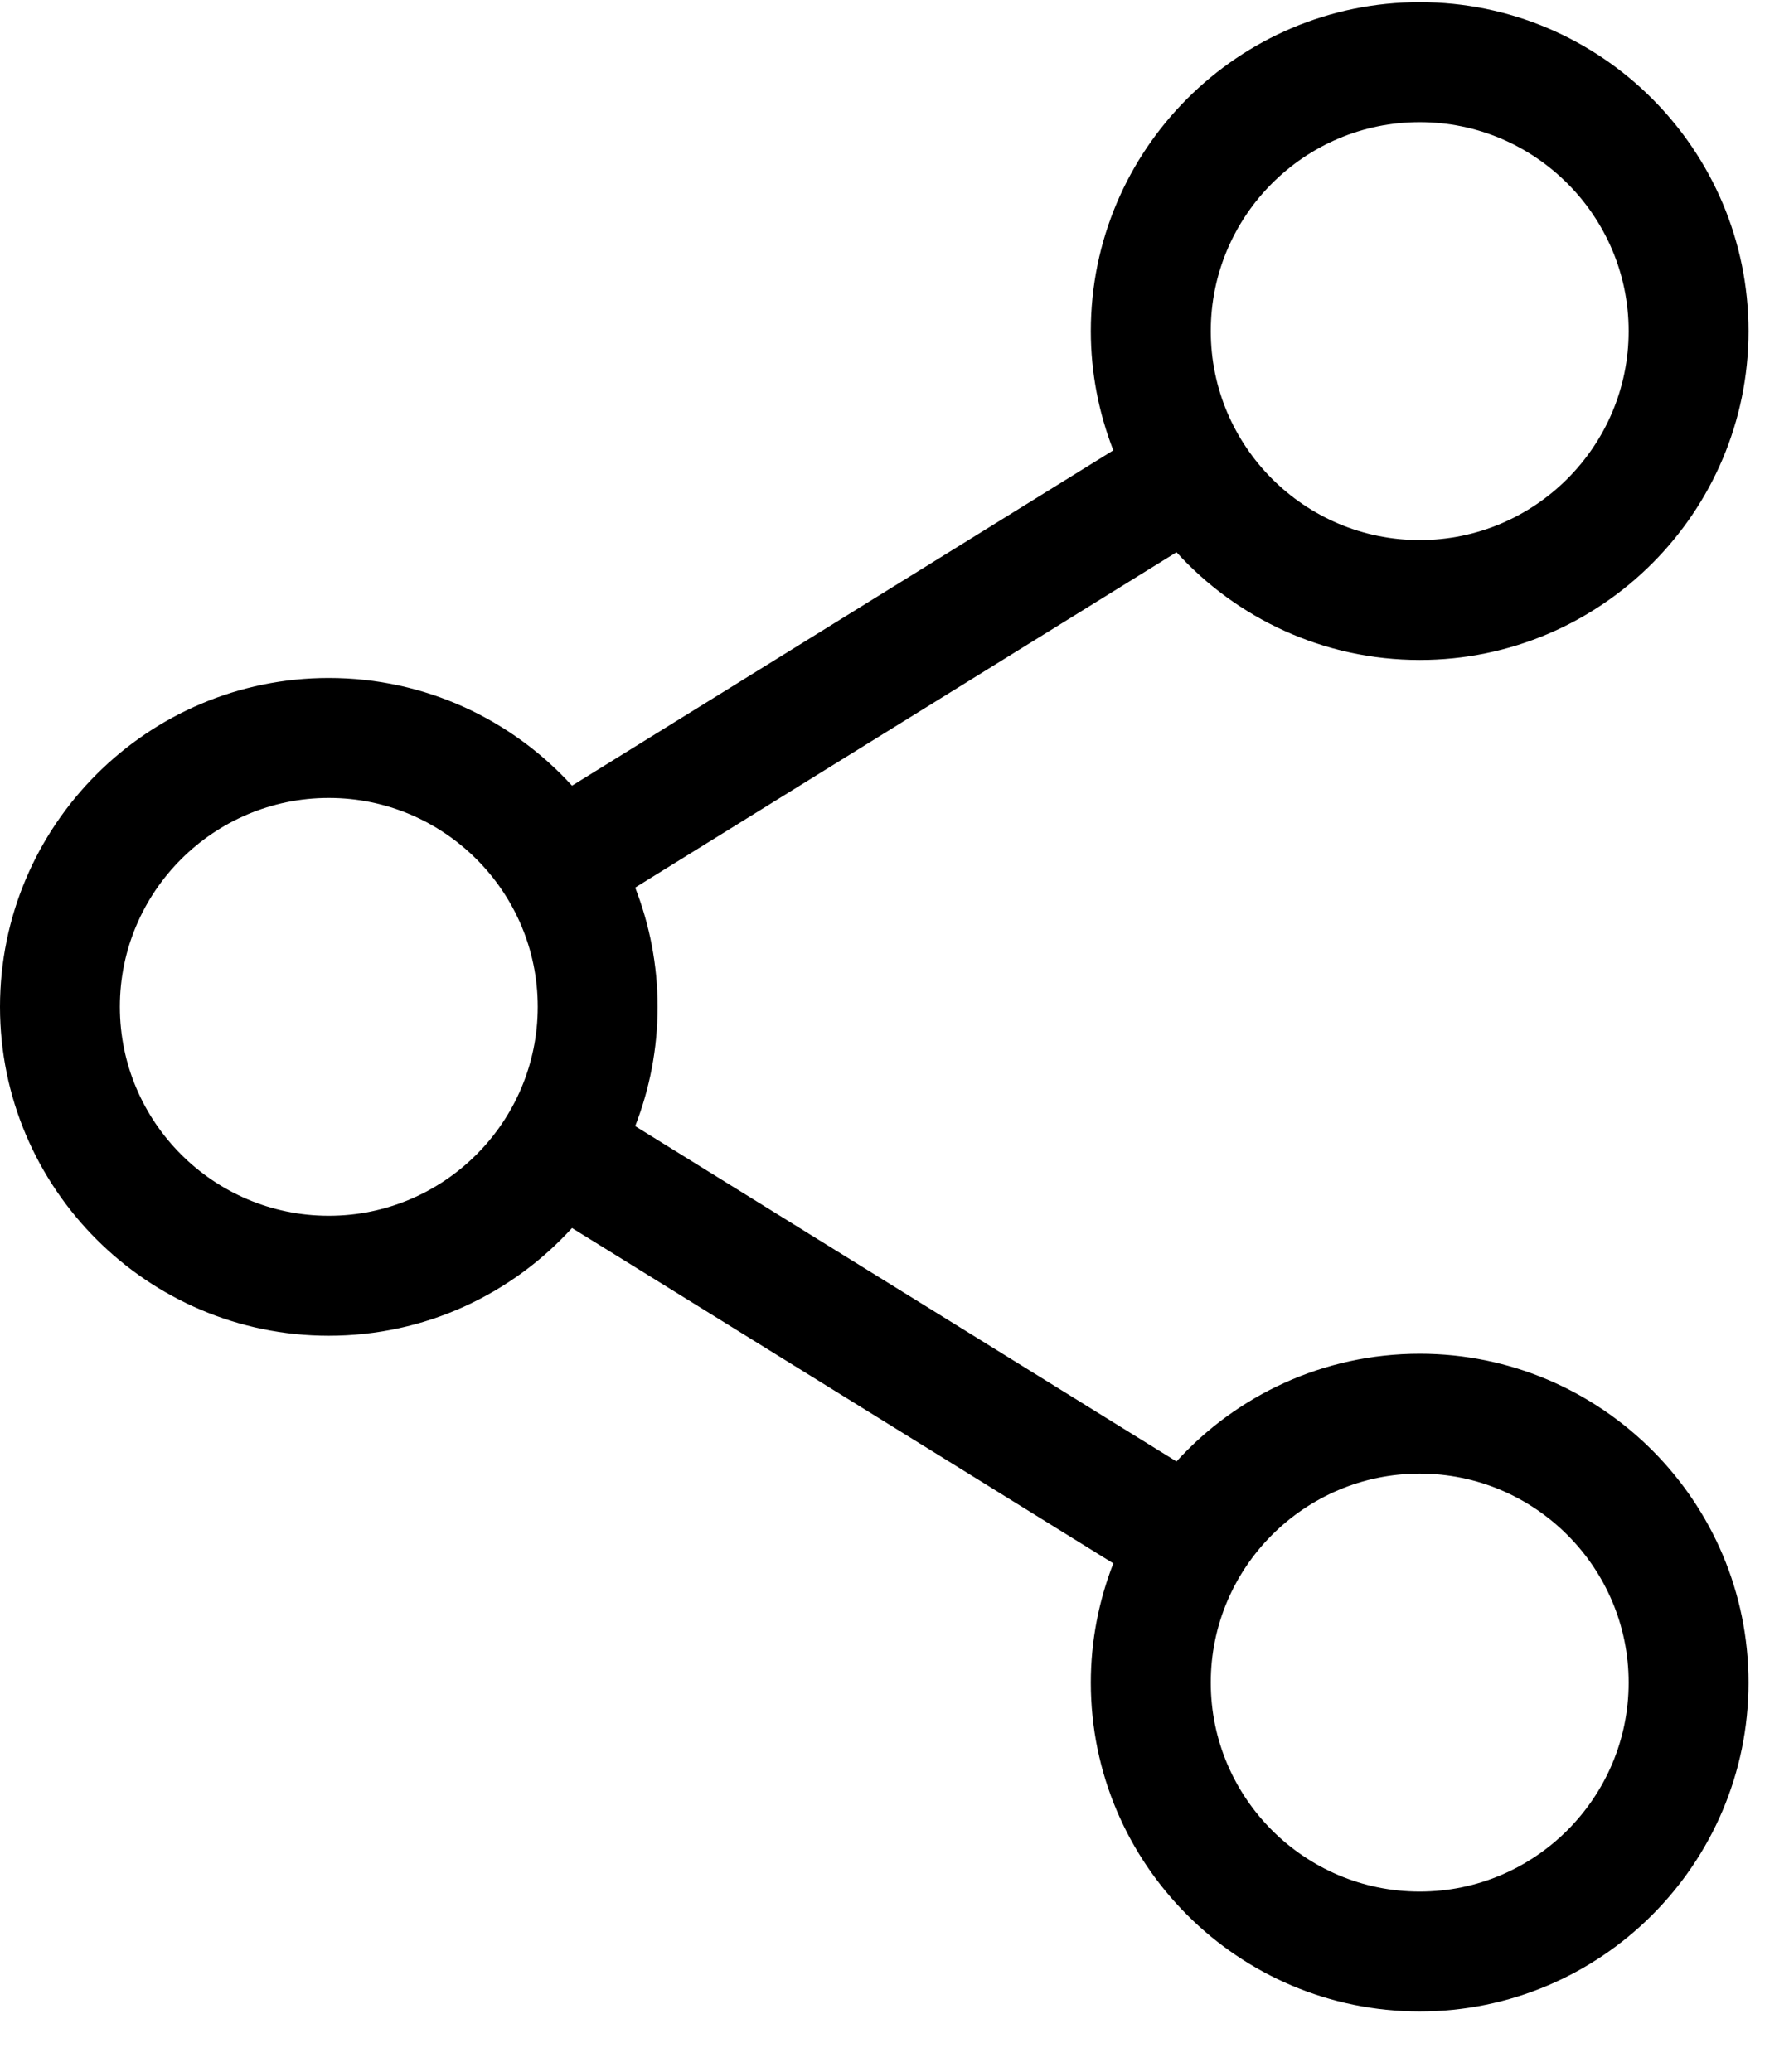 <svg width="19" height="22" viewBox="0 0 19 22" fill="none" xmlns="http://www.w3.org/2000/svg">
<path id="Vector" d="M15.078 14.375C14.056 14.375 13.134 14.816 12.495 15.519L6.746 11.958C6.899 11.565 6.984 11.138 6.984 10.691C6.984 10.245 6.899 9.818 6.746 9.425L12.495 5.864C13.134 6.566 14.056 7.008 15.078 7.008C17.003 7.008 18.57 5.441 18.57 3.516C18.57 1.59 17.003 0.023 15.078 0.023C13.152 0.023 11.585 1.59 11.585 3.516C11.585 3.962 11.671 4.389 11.824 4.782L6.075 8.343C5.436 7.641 4.515 7.199 3.492 7.199C1.567 7.199 0 8.766 0 10.691C0 12.617 1.567 14.184 3.492 14.184C4.515 14.184 5.436 13.742 6.075 13.04L11.824 16.601C11.671 16.994 11.585 17.421 11.585 17.867C11.585 19.793 13.152 21.359 15.078 21.359C17.003 21.359 18.57 19.793 18.57 17.867C18.57 15.941 17.003 14.375 15.078 14.375ZM12.859 3.516C12.859 2.292 13.854 1.297 15.078 1.297C16.301 1.297 17.297 2.292 17.297 3.516C17.297 4.739 16.301 5.735 15.078 5.735C13.854 5.735 12.859 4.739 12.859 3.516ZM3.492 12.91C2.269 12.91 1.273 11.915 1.273 10.691C1.273 9.468 2.269 8.473 3.492 8.473C4.716 8.473 5.711 9.468 5.711 10.691C5.711 11.915 4.716 12.91 3.492 12.91ZM12.859 17.867C12.859 16.644 13.854 15.648 15.078 15.648C16.301 15.648 17.297 16.644 17.297 17.867C17.297 19.09 16.301 20.086 15.078 20.086C13.854 20.086 12.859 19.09 12.859 17.867Z" fill="black"/>
</svg>
